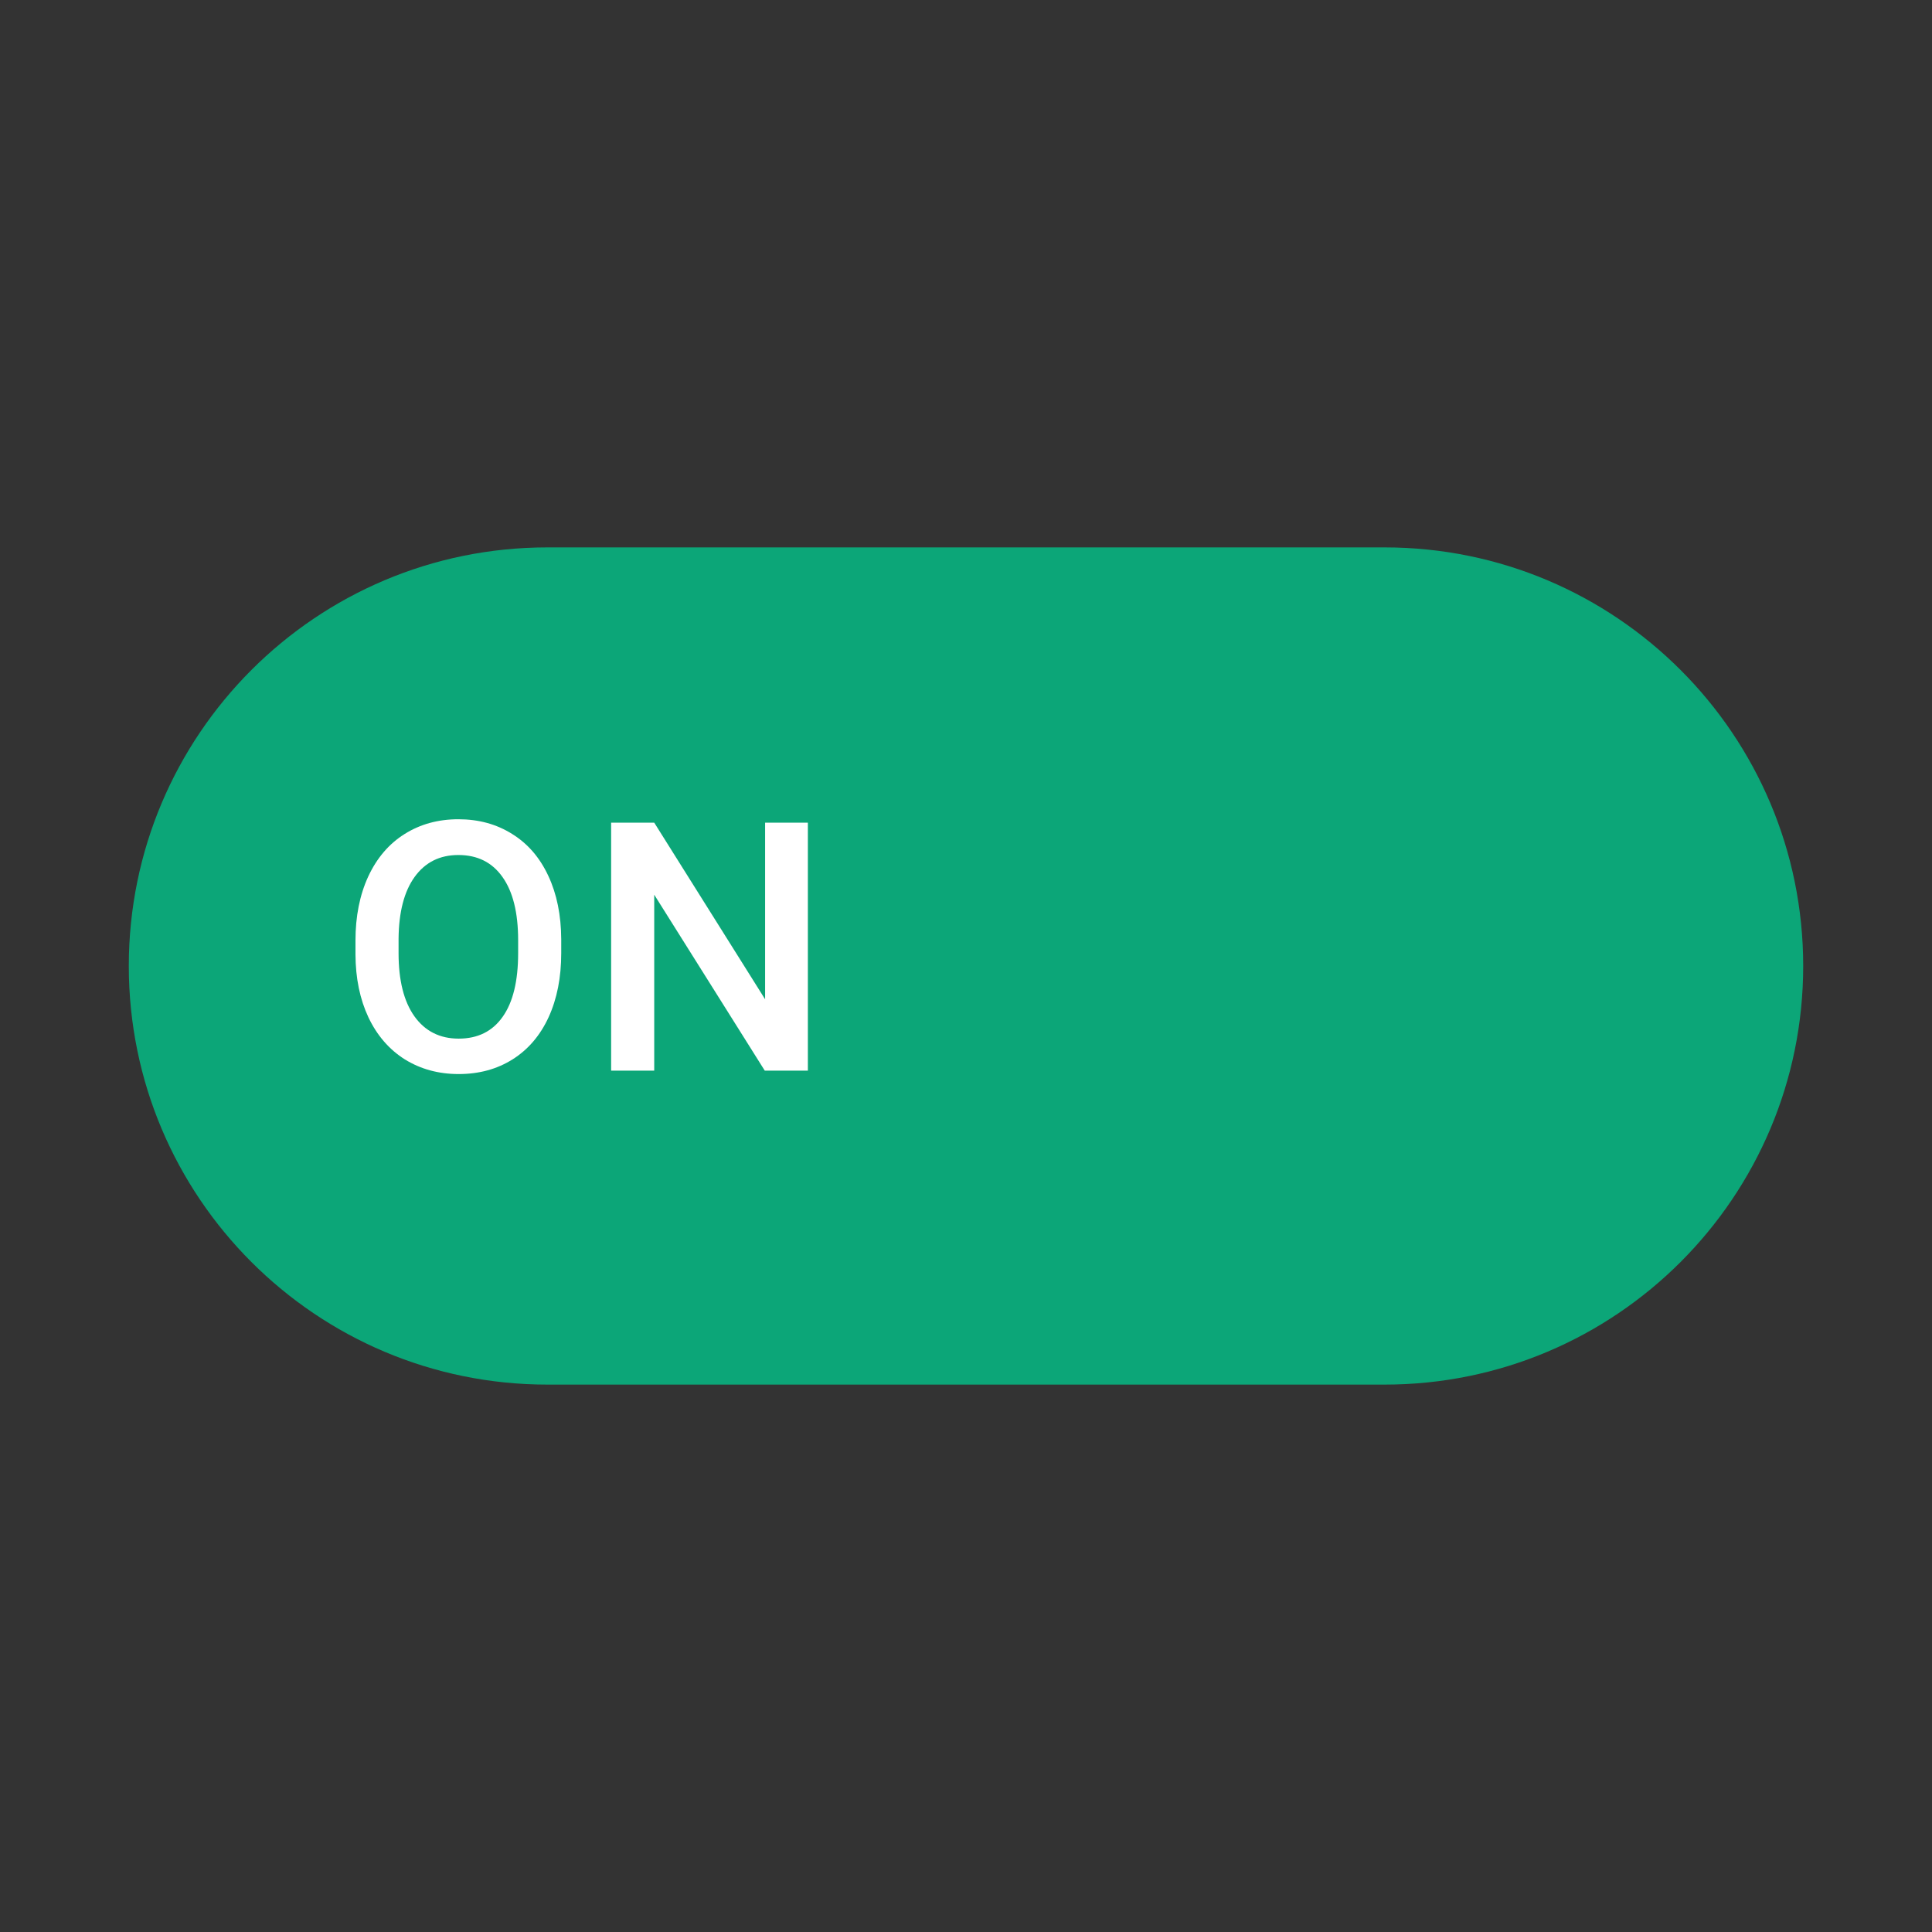 <svg width="600" height="600" viewBox="0 0 600 600" fill="none" xmlns="http://www.w3.org/2000/svg">
<rect x="0" y="0" width="600" height="600" fill="#333333" stroke="none"/>
<path fill-rule="evenodd" clip-rule="evenodd" d="M170 430C98.203 430 40 371.797 40 300C40 228.203 98.203 170 170 170H430C501.797 170 560 228.203 560 300C560 371.797 501.797 430 430 430H170Z" fill="#0CA678"/>
<circle cx="430" cy="300" r="108.333"/>
<path d="M174.296 296.001C174.296 303.548 172.991 310.177 170.381 315.89C167.772 321.568 164.034 325.941 159.167 329.009C154.336 332.042 148.764 333.558 142.452 333.558C136.21 333.558 130.638 332.042 125.736 329.009C120.87 325.941 117.096 321.586 114.416 315.943C111.771 310.301 110.431 303.794 110.396 296.424V292.087C110.396 284.575 111.718 277.945 114.363 272.197C117.043 266.449 120.799 262.059 125.63 259.026C130.497 255.958 136.069 254.424 142.346 254.424C148.623 254.424 154.177 255.94 159.008 258.973C163.875 261.97 167.631 266.308 170.276 271.986C172.92 277.628 174.26 284.205 174.296 291.716V296.001ZM160.913 291.981C160.913 283.447 159.291 276.905 156.046 272.356C152.837 267.807 148.27 265.532 142.346 265.532C136.562 265.532 132.031 267.807 128.751 272.356C125.507 276.87 123.85 283.27 123.779 291.558V296.001C123.779 304.465 125.419 311.006 128.698 315.626C132.013 320.245 136.598 322.555 142.452 322.555C148.376 322.555 152.925 320.298 156.099 315.785C159.308 311.271 160.913 304.676 160.913 296.001V291.981Z" fill="white"/>
<path d="M250.889 332.5H237.506L203.175 277.857V332.5H189.792V255.482H203.175L237.611 310.336V255.482H250.889V332.5Z" fill="white"/>
</svg>
